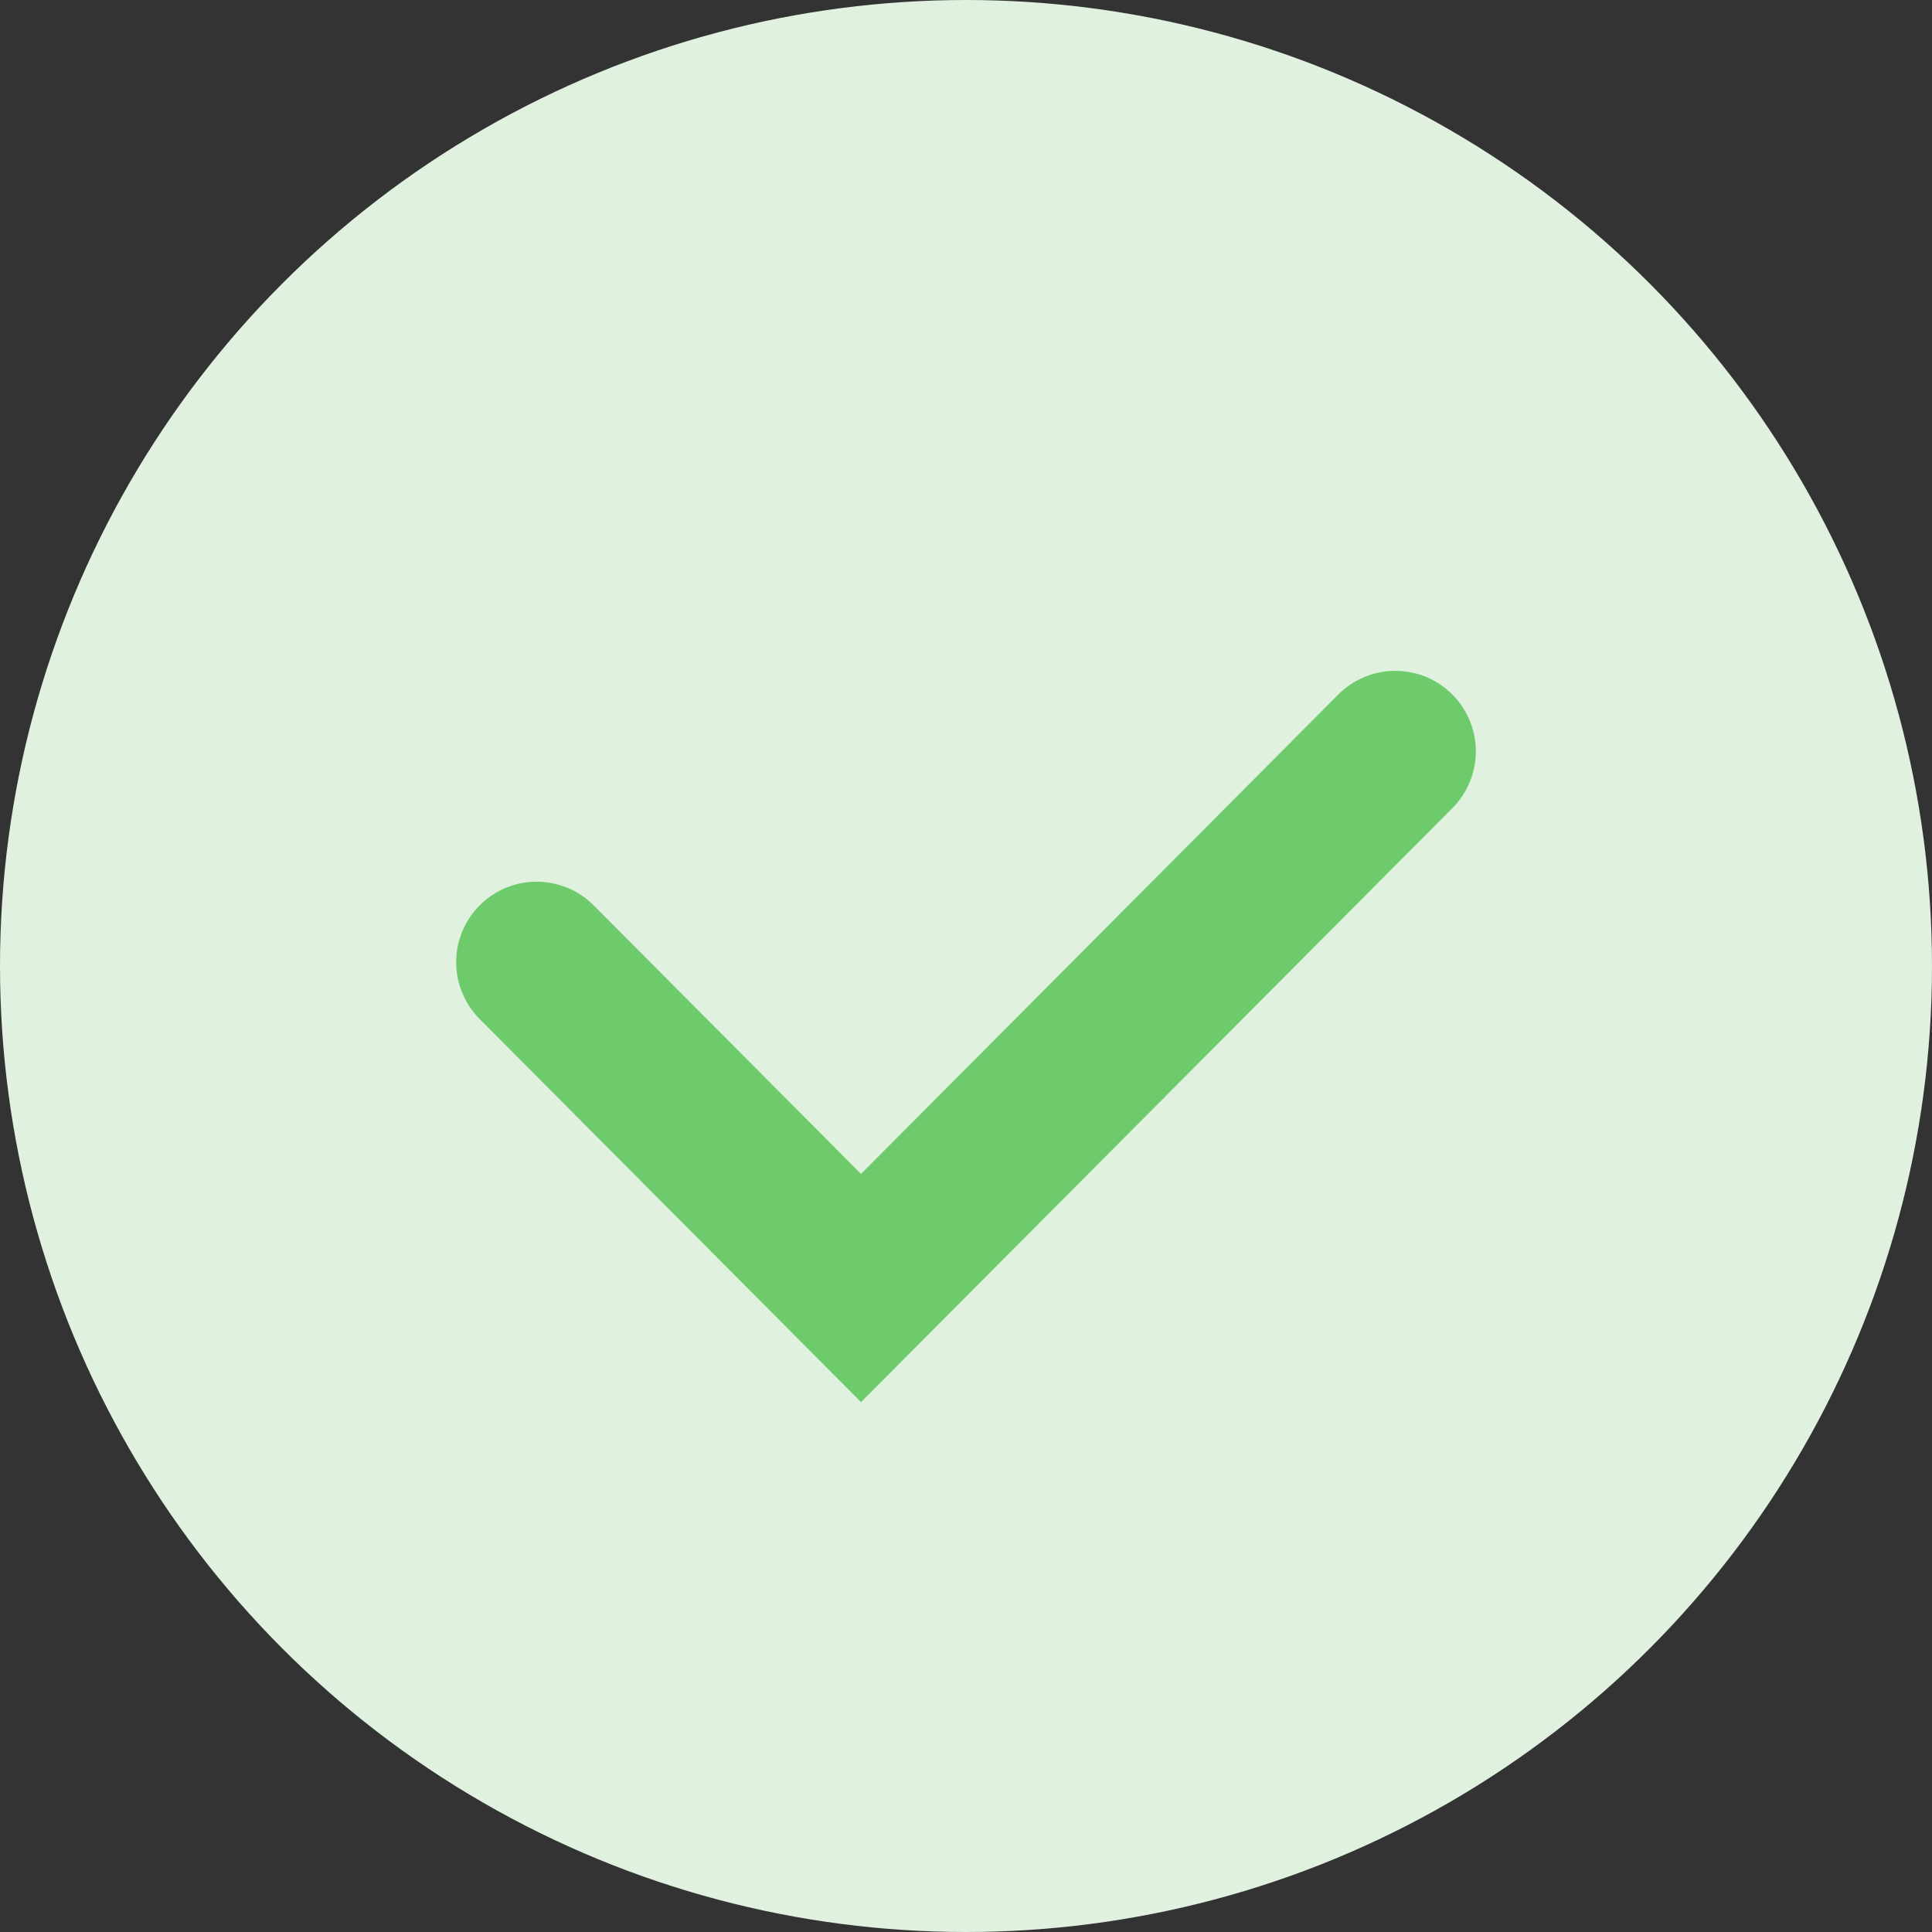 <svg width="36" height="36" viewBox="0 0 36 36" fill="none" xmlns="http://www.w3.org/2000/svg">
<rect x="0" y="0" width="36" height="36" fill="#333333" stroke="none"/>
<circle cx="18" cy="18" r="18" fill="#E0F1DF"/>
<path d="M10 17.929L16.044 24L26 14" stroke="#6DCB6B" stroke-width="3" stroke-linecap="round"/>
</svg>
